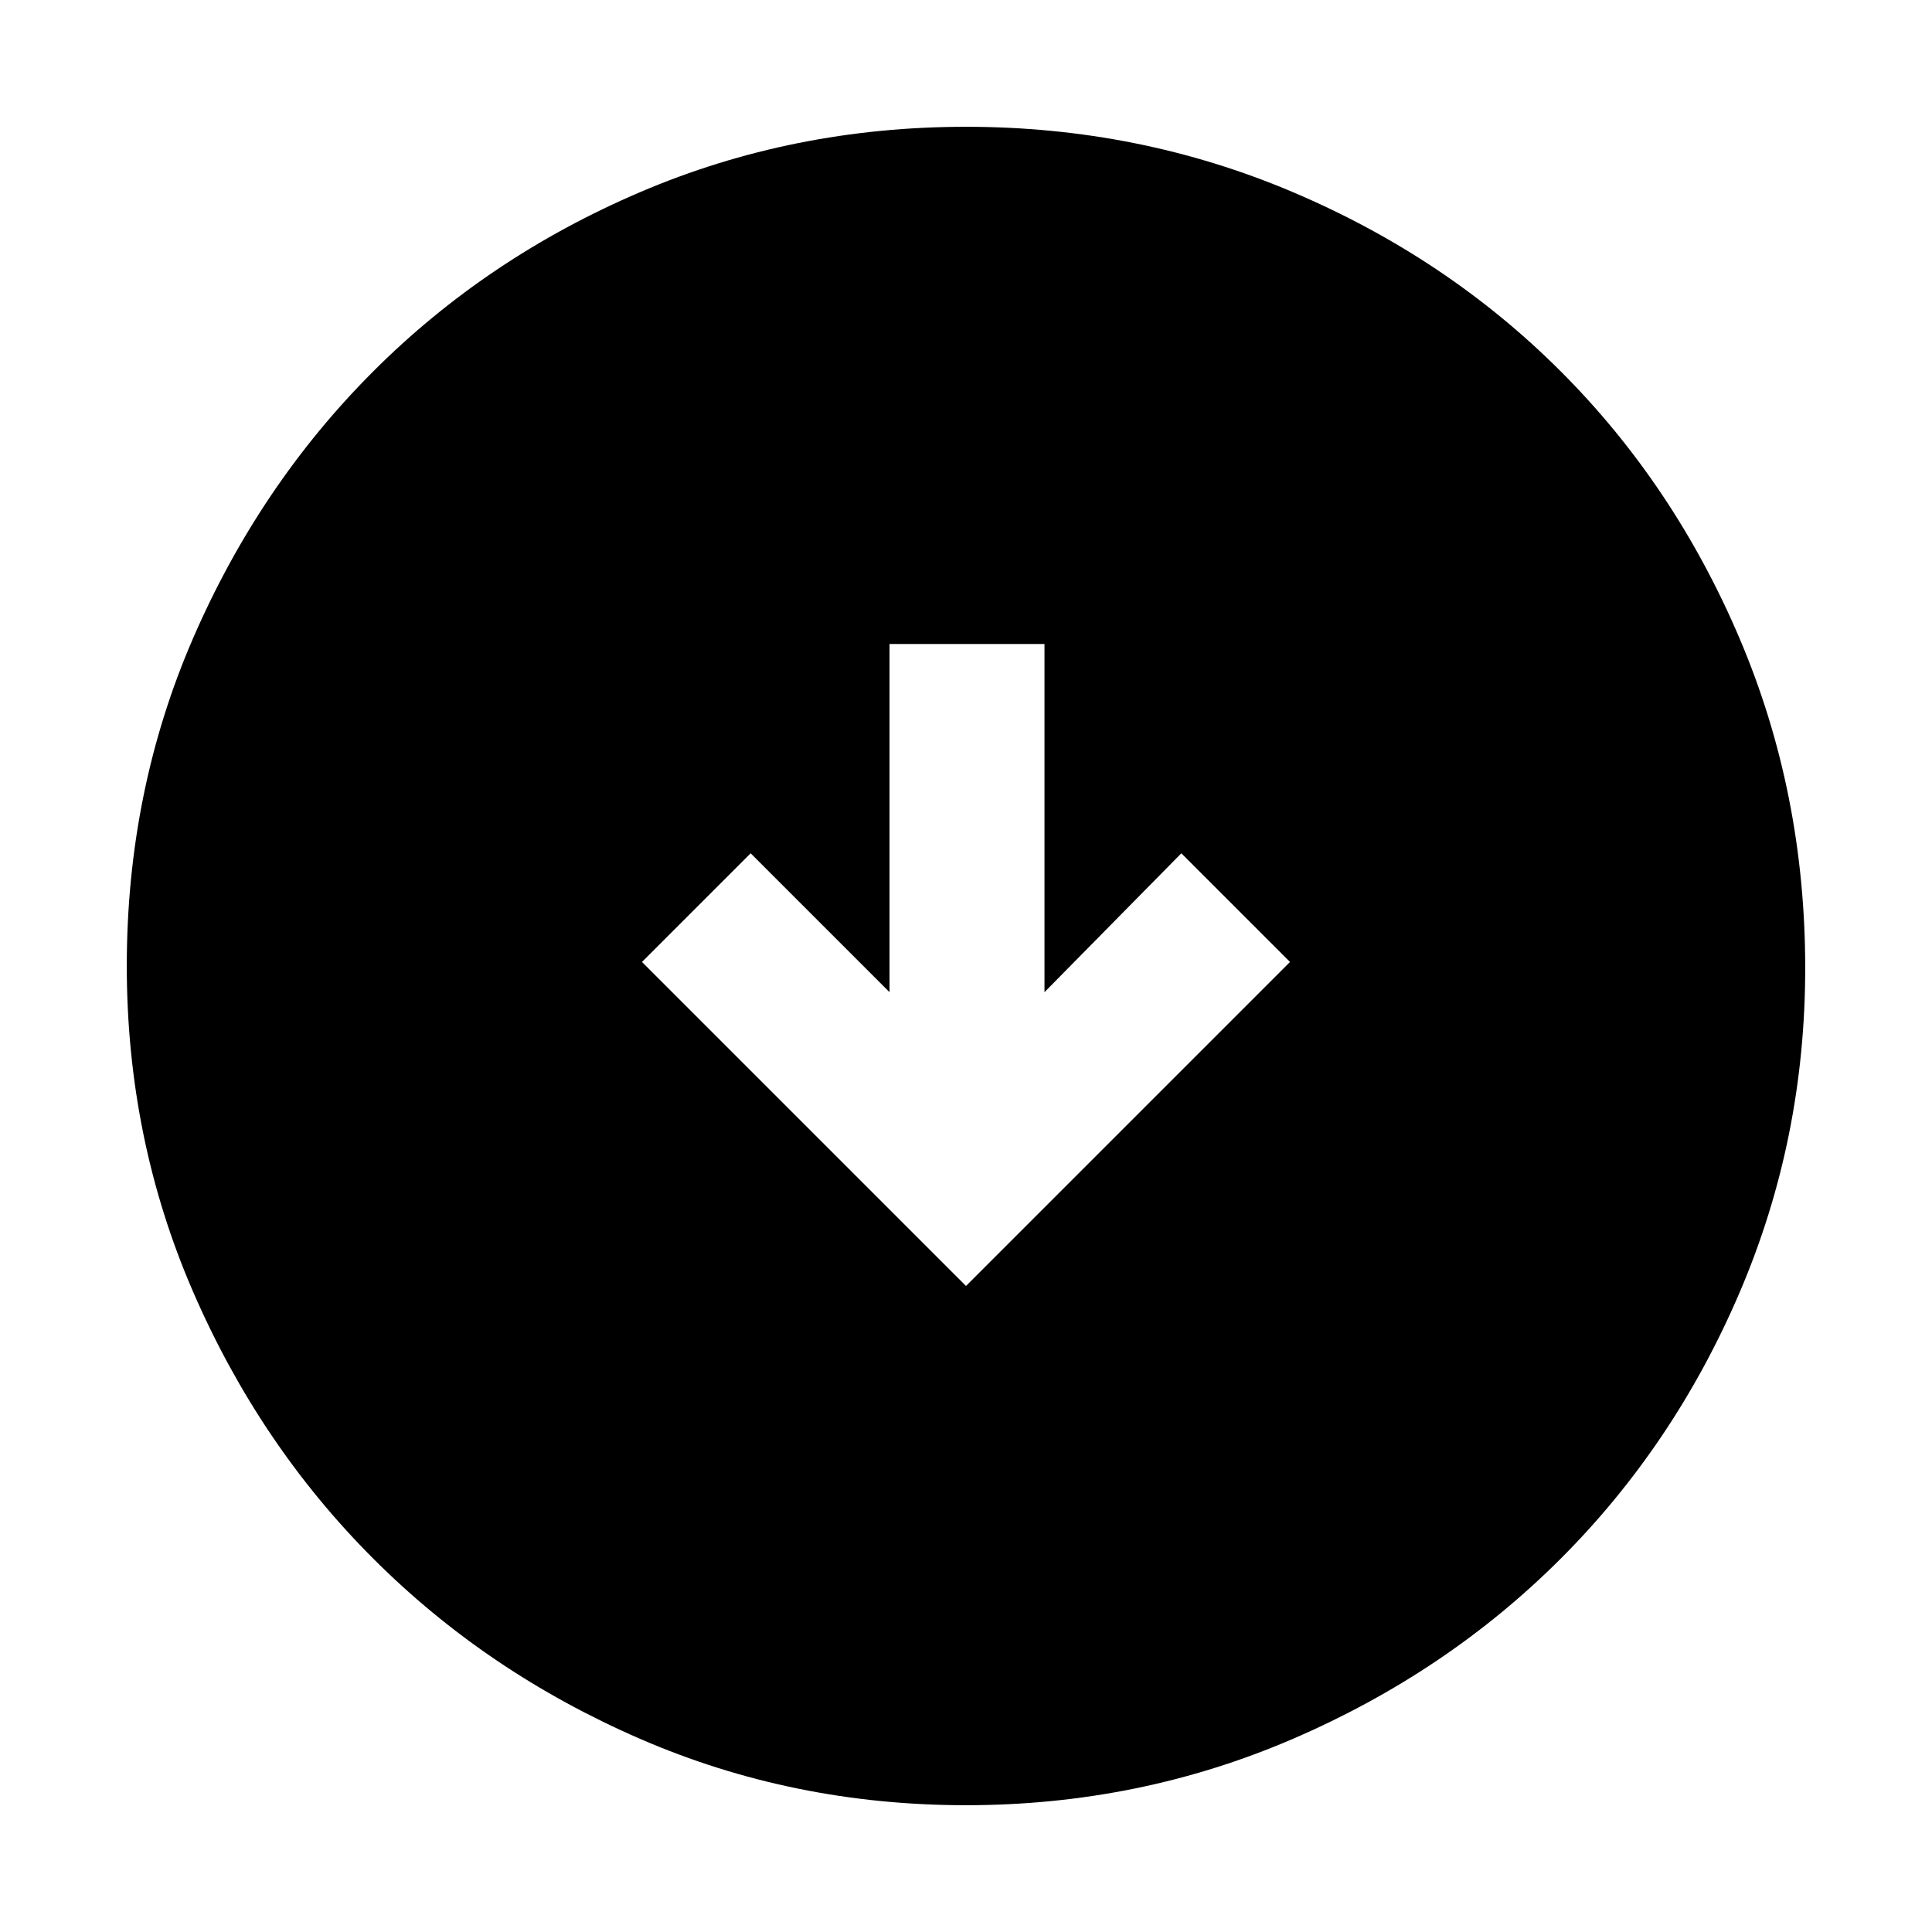 <svg xmlns="http://www.w3.org/2000/svg" height="48" width="48"><path d="m24 31.95 8.05-8.05-2.7-2.7-3.4 3.45V16H22.1v8.65l-3.45-3.45-2.7 2.7Zm0 12.9q-4.3 0-8.1-1.65t-6.625-4.475Q6.45 35.9 4.8 32.1 3.15 28.3 3.15 24q0-4.35 1.65-8.15 1.65-3.8 4.475-6.625Q12.1 6.4 15.9 4.775T24 3.15q4.3 0 8.125 1.625t6.65 4.45q2.825 2.825 4.45 6.65t1.625 8.175q0 4.25-1.625 8.05-1.625 3.8-4.45 6.625t-6.65 4.475Q28.3 44.85 24 44.85Z"/></svg>